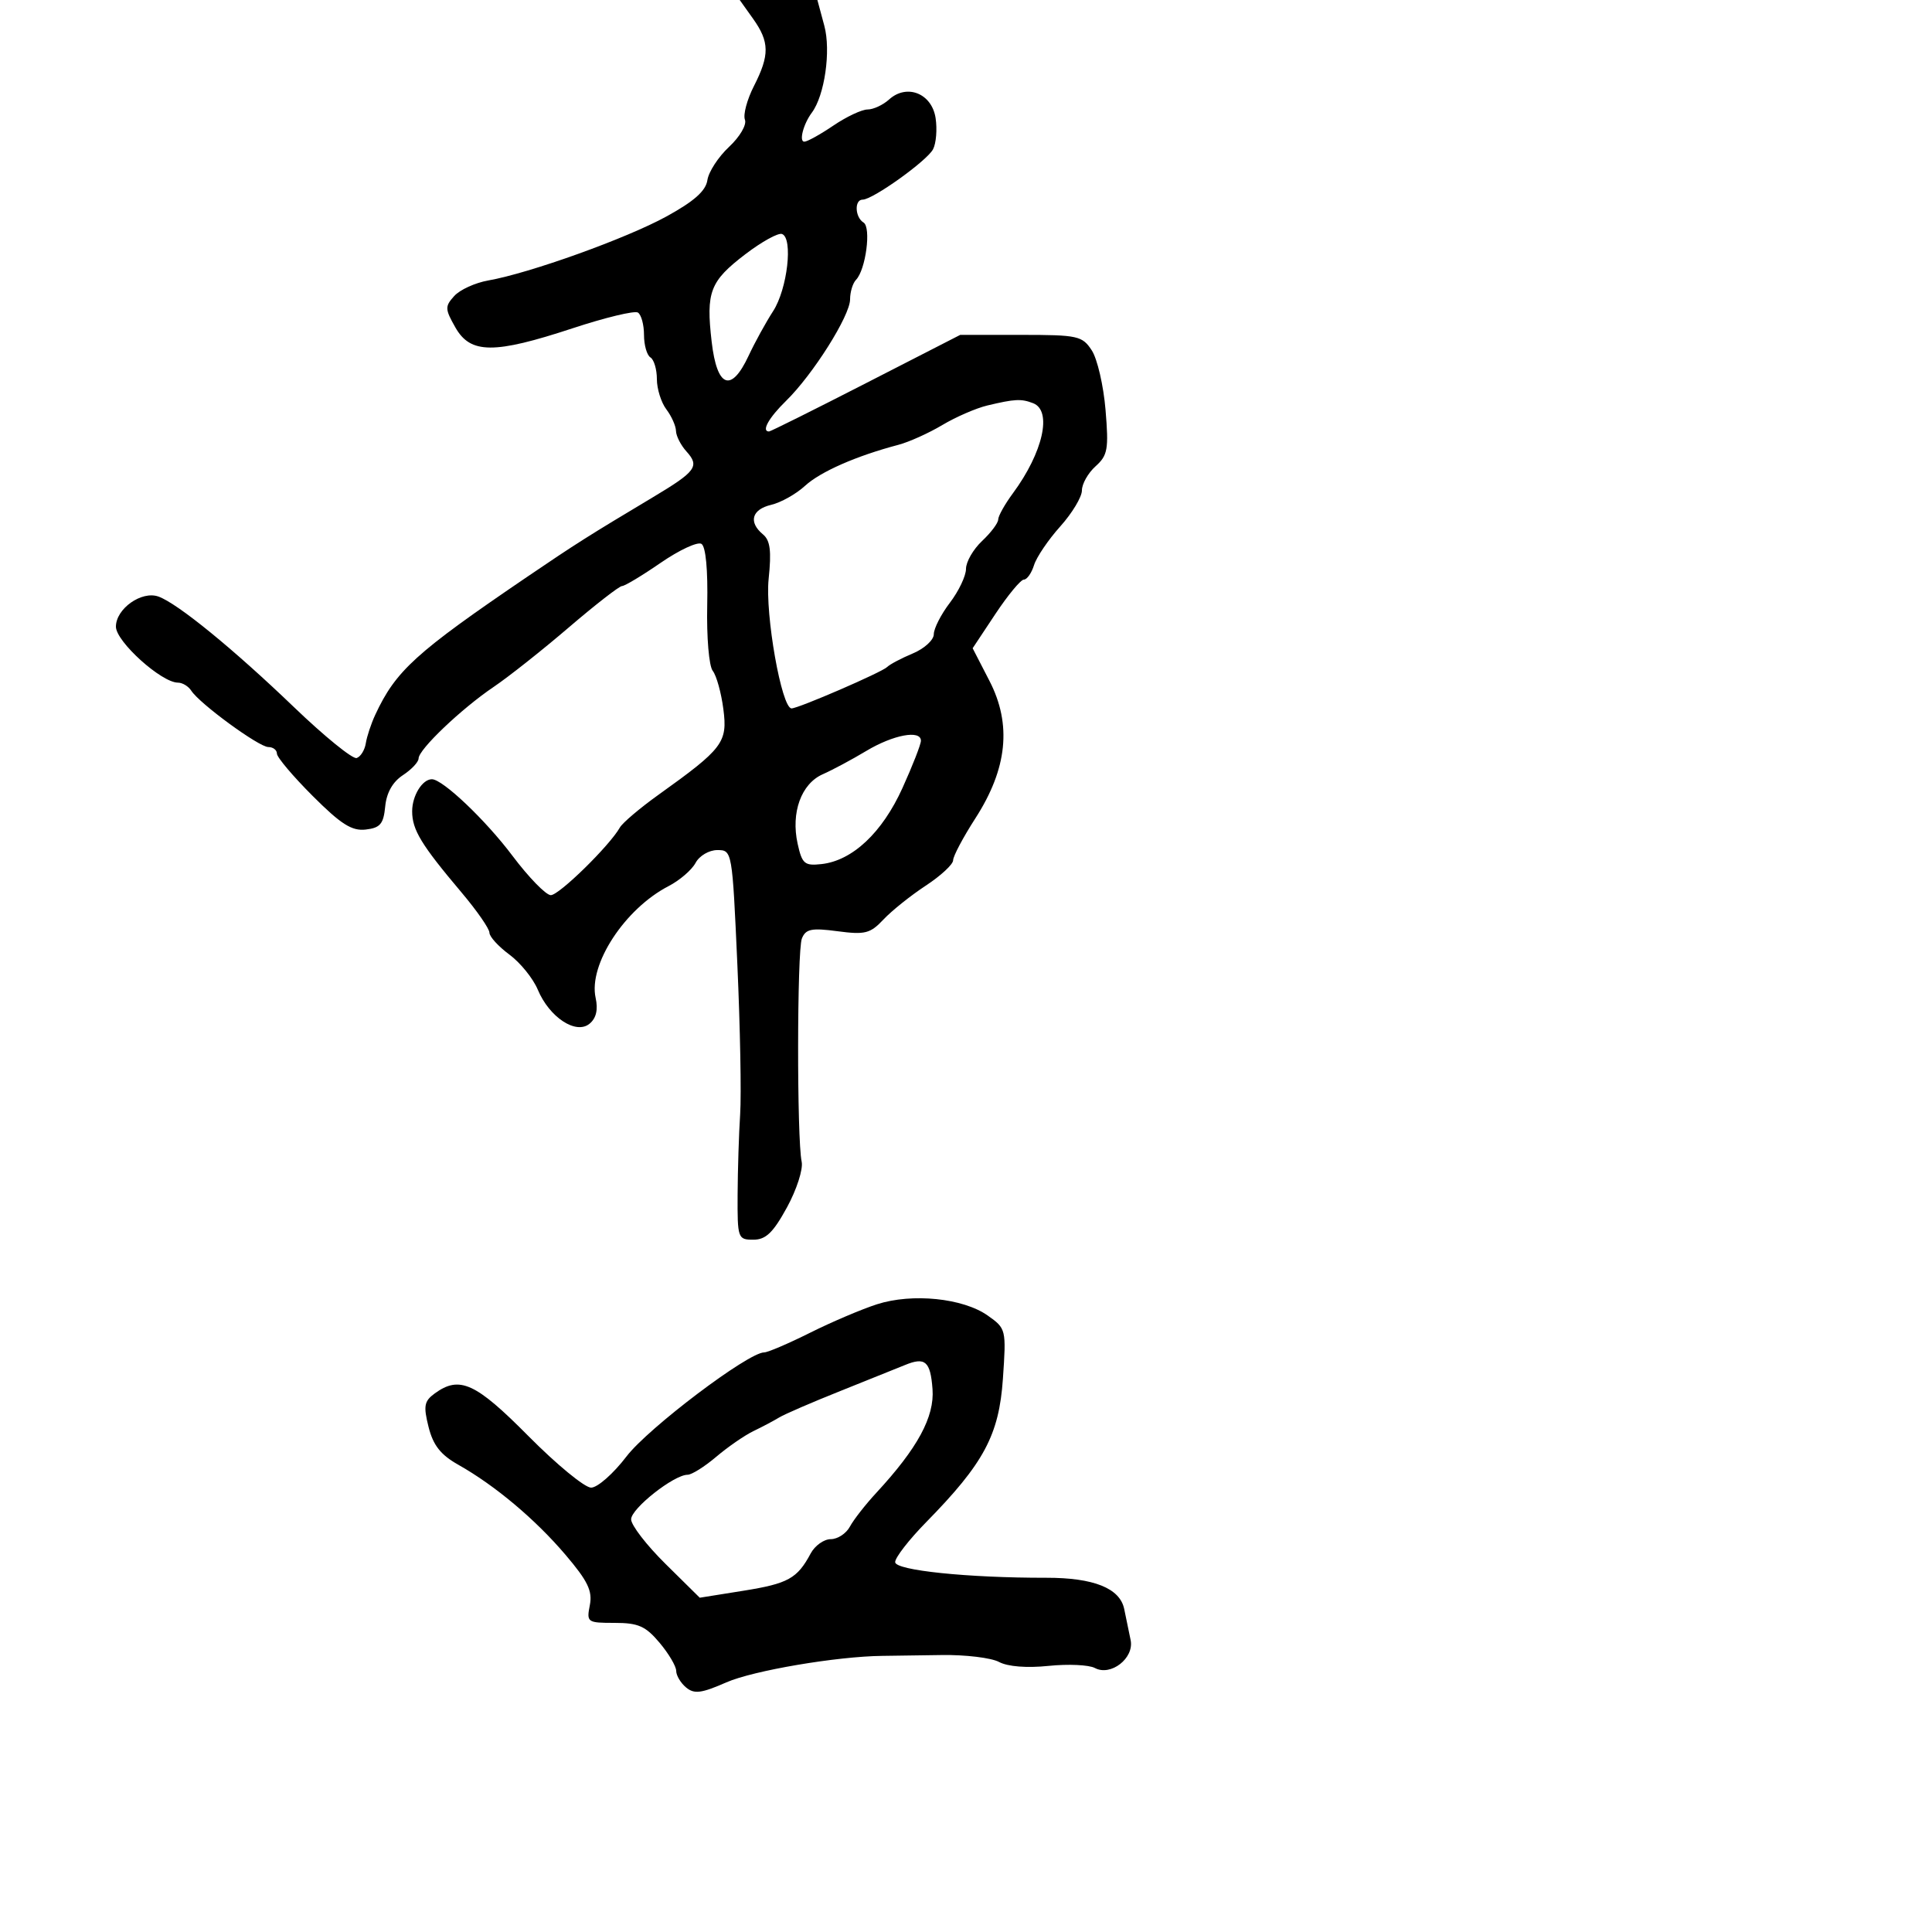 <svg xmlns="http://www.w3.org/2000/svg" width="300" height="300" viewBox="0 0 300 300" version="1.1">
	<path d="M 116.932 2.904 C 119.501 6.512, 119.526 8.545, 117.064 13.374 C 116 15.462, 115.373 17.807, 115.671 18.585 C 115.975 19.378, 114.892 21.232, 113.201 22.813 C 111.544 24.360, 110.033 26.681, 109.844 27.968 C 109.598 29.643, 107.790 31.249, 103.500 33.605 C 97.283 37.020, 82.248 42.421, 75.815 43.551 C 73.789 43.907, 71.412 44.992, 70.534 45.963 C 69.068 47.582, 69.084 47.986, 70.718 50.857 C 73.061 54.972, 76.714 54.995, 88.920 50.973 C 93.971 49.309, 98.531 48.210, 99.052 48.532 C 99.573 48.854, 100 50.415, 100 52 C 100 53.585, 100.450 55.160, 101 55.500 C 101.550 55.840, 102 57.355, 102 58.868 C 102 60.380, 102.661 62.491, 103.468 63.559 C 104.276 64.626, 104.951 66.140, 104.968 66.921 C 104.986 67.703, 105.719 69.137, 106.598 70.108 C 108.670 72.398, 108.078 73.207, 101.421 77.189 C 91.351 83.211, 89.384 84.456, 81.882 89.554 C 64.532 101.345, 61.456 104.138, 58.266 111 C 57.626 112.375, 56.967 114.363, 56.802 115.417 C 56.636 116.472, 55.997 117.502, 55.382 117.706 C 54.768 117.911, 50.380 114.348, 45.632 109.789 C 36.226 100.757, 27.583 93.705, 24.609 92.635 C 21.994 91.694, 18 94.519, 18 97.309 C 18 99.620, 25.071 106, 27.632 106 C 28.330 106, 29.260 106.562, 29.700 107.250 C 30.985 109.259, 40.203 116, 41.664 116 C 42.399 116, 43 116.460, 43 117.022 C 43 117.584, 45.493 120.537, 48.541 123.584 C 52.955 127.998, 54.632 129.061, 56.791 128.812 C 59.041 128.553, 59.553 127.946, 59.815 125.231 C 60.020 123.096, 60.975 121.407, 62.565 120.366 C 63.904 119.488, 65 118.319, 65 117.767 C 65 116.376, 71.653 110.039, 76.667 106.655 C 78.959 105.108, 84.208 100.953, 88.330 97.421 C 92.453 93.890, 96.170 91, 96.590 91 C 97.010 91, 99.712 89.376, 102.595 87.390 C 105.477 85.405, 108.324 84.082, 108.921 84.451 C 109.593 84.867, 109.934 88.492, 109.817 93.984 C 109.711 98.957, 110.088 103.429, 110.676 104.173 C 111.252 104.903, 111.993 107.570, 112.322 110.101 C 112.997 115.287, 112.281 116.233, 102.253 123.410 C 99.368 125.476, 96.668 127.765, 96.253 128.497 C 94.649 131.333, 86.821 139, 85.530 139 C 84.782 139, 82.098 136.244, 79.566 132.876 C 75.391 127.321, 68.735 121, 67.062 121 C 65.574 121, 64 123.559, 64 125.977 C 64 128.858, 65.404 131.166, 71.688 138.608 C 74.059 141.417, 76 144.216, 76 144.828 C 76 145.440, 77.390 146.966, 79.089 148.220 C 80.788 149.474, 82.775 151.927, 83.505 153.672 C 85.308 157.979, 89.450 160.701, 91.549 158.959 C 92.582 158.102, 92.891 156.779, 92.488 154.944 C 91.353 149.777, 97.010 141.115, 103.819 137.594 C 105.536 136.706, 107.420 135.084, 108.006 133.990 C 108.598 132.883, 110.098 132, 111.385 132 C 113.688 132, 113.704 132.091, 114.496 149.750 C 114.934 159.513, 115.130 169.975, 114.932 173 C 114.734 176.025, 114.556 181.650, 114.536 185.500 C 114.501 192.292, 114.574 192.500, 116.976 192.500 C 118.916 192.500, 120.046 191.416, 122.192 187.500 C 123.703 184.741, 124.730 181.556, 124.482 180.393 C 123.728 176.852, 123.757 147.617, 124.516 145.731 C 125.114 144.246, 126.005 144.064, 130.051 144.601 C 134.323 145.168, 135.136 144.960, 137.186 142.778 C 138.459 141.423, 141.412 139.059, 143.750 137.524 C 146.088 135.990, 148 134.216, 148 133.583 C 148 132.950, 149.550 130.027, 151.444 127.087 C 156.427 119.353, 157.133 112.499, 153.644 105.728 L 151.032 100.659 154.569 95.329 C 156.515 92.398, 158.503 90, 158.986 90 C 159.470 90, 160.180 88.987, 160.565 87.750 C 160.950 86.512, 162.781 83.811, 164.633 81.747 C 166.485 79.683, 168 77.165, 168 76.152 C 168 75.139, 168.953 73.453, 170.118 72.405 C 172.009 70.704, 172.175 69.765, 171.668 63.651 C 171.355 59.883, 170.392 55.721, 169.527 54.401 C 168.051 52.148, 167.375 52, 158.529 52 L 149.104 52 134.467 59.500 C 126.417 63.625, 119.643 67, 119.415 67 C 118.185 67, 119.360 64.885, 122.053 62.252 C 126.232 58.167, 132 49.022, 132 46.484 C 132 45.338, 132.415 43.972, 132.922 43.450 C 134.440 41.886, 135.304 35.306, 134.090 34.556 C 132.750 33.728, 132.643 31, 133.950 31 C 135.524 31, 143.944 24.975, 144.885 23.176 C 145.366 22.254, 145.544 20.075, 145.279 18.333 C 144.696 14.502, 140.814 12.953, 138.054 15.451 C 137.113 16.303, 135.610 17, 134.716 17 C 133.821 17, 131.431 18.125, 129.405 19.500 C 127.379 20.875, 125.348 22, 124.892 22 C 124.034 22, 124.745 19.257, 126.057 17.500 C 128.050 14.833, 129.048 7.893, 128 4 L 126.923 0 120.893 0 L 114.864 0 116.932 2.904 M 115.746 39.468 C 110.241 43.671, 109.608 45.315, 110.508 53.071 C 111.337 60.213, 113.537 61.045, 116.245 55.240 C 117.204 53.183, 118.916 50.067, 120.049 48.315 C 122.270 44.880, 123.181 36.957, 121.426 36.333 C 120.835 36.123, 118.279 37.533, 115.746 39.468 M 153.321 62.961 C 151.573 63.378, 148.423 64.745, 146.321 66 C 144.220 67.255, 141.150 68.637, 139.500 69.072 C 132.979 70.791, 127.382 73.250, 125 75.442 C 123.625 76.707, 121.263 78.034, 119.750 78.390 C 116.730 79.102, 116.181 81.076, 118.474 82.979 C 119.599 83.912, 119.808 85.548, 119.355 89.881 C 118.780 95.379, 121.367 110, 122.914 110 C 123.979 110, 136.950 104.384, 137.754 103.575 C 138.164 103.162, 139.963 102.211, 141.750 101.463 C 143.537 100.714, 145 99.374, 145 98.484 C 145 97.595, 146.125 95.392, 147.500 93.589 C 148.875 91.786, 150 89.420, 150 88.330 C 150 87.240, 151.125 85.292, 152.500 84 C 153.875 82.708, 155 81.210, 155 80.670 C 155 80.130, 156.028 78.296, 157.284 76.594 C 161.972 70.243, 163.424 63.761, 160.418 62.607 C 158.564 61.895, 157.596 61.944, 153.321 62.961 M 134.500 116.615 C 132.300 117.936, 129.265 119.561, 127.756 120.226 C 124.416 121.696, 122.792 126.181, 123.853 131 C 124.546 134.142, 124.925 134.467, 127.562 134.175 C 132.364 133.644, 136.990 129.299, 140.131 122.371 C 141.709 118.891, 143 115.584, 143 115.022 C 143 113.287, 138.699 114.093, 134.500 116.615 M 136.181 202.526 C 133.805 203.289, 129.121 205.283, 125.771 206.957 C 122.421 208.630, 119.221 210, 118.660 210 C 116.187 210, 100.644 221.749, 97.278 226.162 C 95.249 228.823, 92.778 231, 91.787 231 C 90.796 231, 86.419 227.400, 82.060 223 C 73.832 214.693, 71.345 213.565, 67.487 216.386 C 65.868 217.570, 65.731 218.326, 66.546 221.576 C 67.260 224.423, 68.420 225.899, 71.154 227.440 C 76.871 230.664, 83.111 235.904, 87.813 241.431 C 91.278 245.504, 92.020 247.041, 91.588 249.250 C 91.067 251.914, 91.188 252, 95.436 252 C 99.106 252, 100.245 252.502, 102.411 255.077 C 103.835 256.769, 105 258.739, 105 259.454 C 105 260.170, 105.692 261.329, 106.537 262.031 C 107.802 263.081, 108.911 262.940, 112.787 261.237 C 116.948 259.409, 129.946 257.201, 137 257.124 C 138.375 257.108, 142.521 257.050, 146.213 256.993 C 149.905 256.936, 153.916 257.420, 155.127 258.068 C 156.484 258.794, 159.438 259.028, 162.832 258.678 C 165.860 258.365, 169.091 258.514, 170.014 259.007 C 172.480 260.327, 176.131 257.489, 175.567 254.690 C 175.324 253.486, 174.872 251.297, 174.563 249.828 C 173.887 246.612, 169.811 244.984, 162.466 244.995 C 150.288 245.014, 139 243.845, 139 242.565 C 139 241.853, 141.157 239.073, 143.793 236.386 C 152.787 227.216, 155.132 222.837, 155.732 214.087 C 156.257 206.418, 156.229 206.299, 153.382 204.283 C 149.554 201.572, 141.661 200.765, 136.181 202.526 M 140.500 211.970 C 139.400 212.424, 134.900 214.233, 130.500 215.990 C 126.100 217.746, 121.825 219.595, 121 220.099 C 120.175 220.603, 118.375 221.556, 117 222.217 C 115.625 222.879, 113.022 224.676, 111.215 226.210 C 109.409 227.745, 107.408 229, 106.769 229 C 104.647 229, 98 234.245, 98 235.920 C 98 236.827, 100.398 239.936, 103.329 242.831 L 108.657 248.093 115.436 247.010 C 122.379 245.901, 123.797 245.116, 125.877 241.229 C 126.533 240.003, 127.939 239, 129 239 C 130.061 239, 131.398 238.125, 131.970 237.056 C 132.542 235.987, 134.388 233.624, 136.071 231.806 C 142.486 224.875, 145.122 220.013, 144.801 215.702 C 144.479 211.372, 143.662 210.663, 140.500 211.970" stroke="none" fill="black" fill-rule="evenodd"/>
</svg>